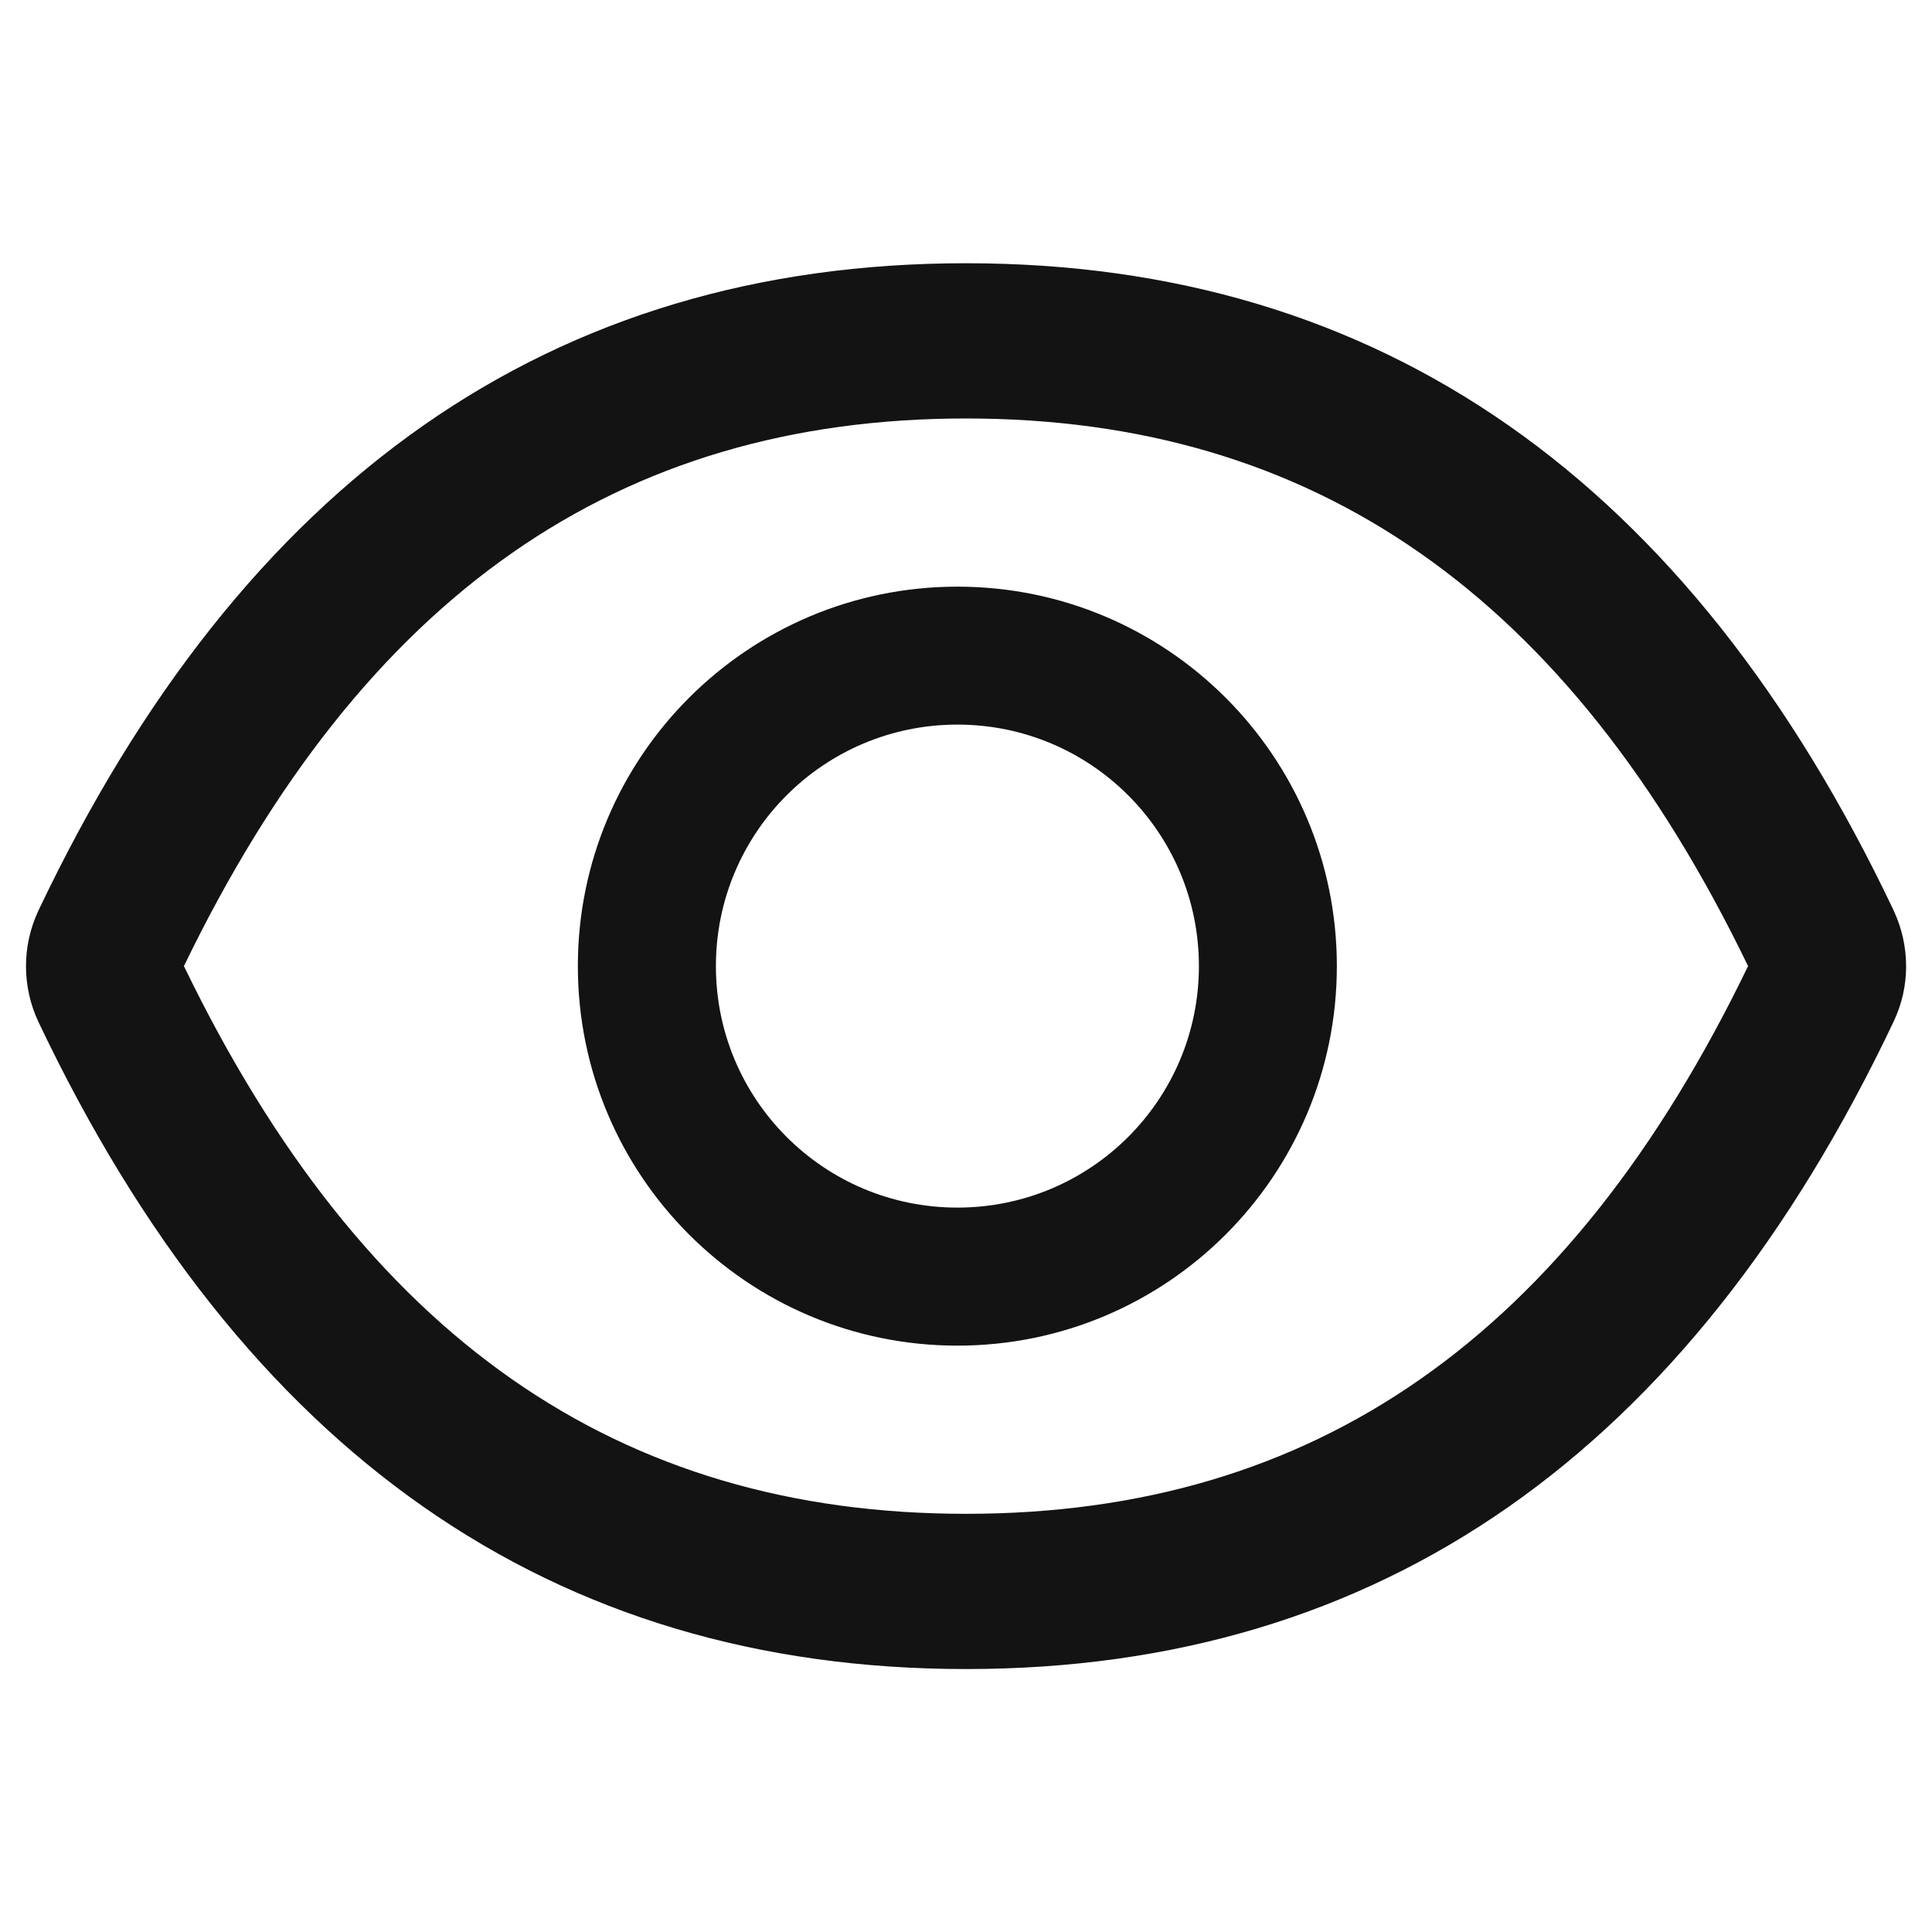 <svg width="20" height="20" viewBox="0 0 20 20" fill="none" xmlns="http://www.w3.org/2000/svg">
<path d="M19.603 9.425C17.487 4.968 14.288 2.725 10 2.725C5.71 2.725 2.514 4.968 0.397 9.428C0.313 9.607 0.269 9.804 0.269 10.002C0.269 10.201 0.313 10.398 0.397 10.577C2.514 15.035 5.712 17.278 10 17.278C14.29 17.278 17.487 15.035 19.603 10.575C19.775 10.213 19.775 9.794 19.603 9.425V9.425ZM10 15.671C6.4 15.671 3.764 13.845 1.904 10.001C3.764 6.158 6.4 4.332 10 4.332C13.601 4.332 16.237 6.158 18.096 10.001C16.239 13.845 13.603 15.671 10 15.671ZM9.911 6.073C7.741 6.073 5.982 7.832 5.982 10.001C5.982 12.171 7.741 13.93 9.911 13.93C12.081 13.93 13.839 12.171 13.839 10.001C13.839 7.832 12.081 6.073 9.911 6.073ZM9.911 12.501C8.529 12.501 7.411 11.383 7.411 10.001C7.411 8.62 8.529 7.501 9.911 7.501C11.293 7.501 12.411 8.62 12.411 10.001C12.411 11.383 11.293 12.501 9.911 12.501Z" fill="#131313"/>
</svg>

